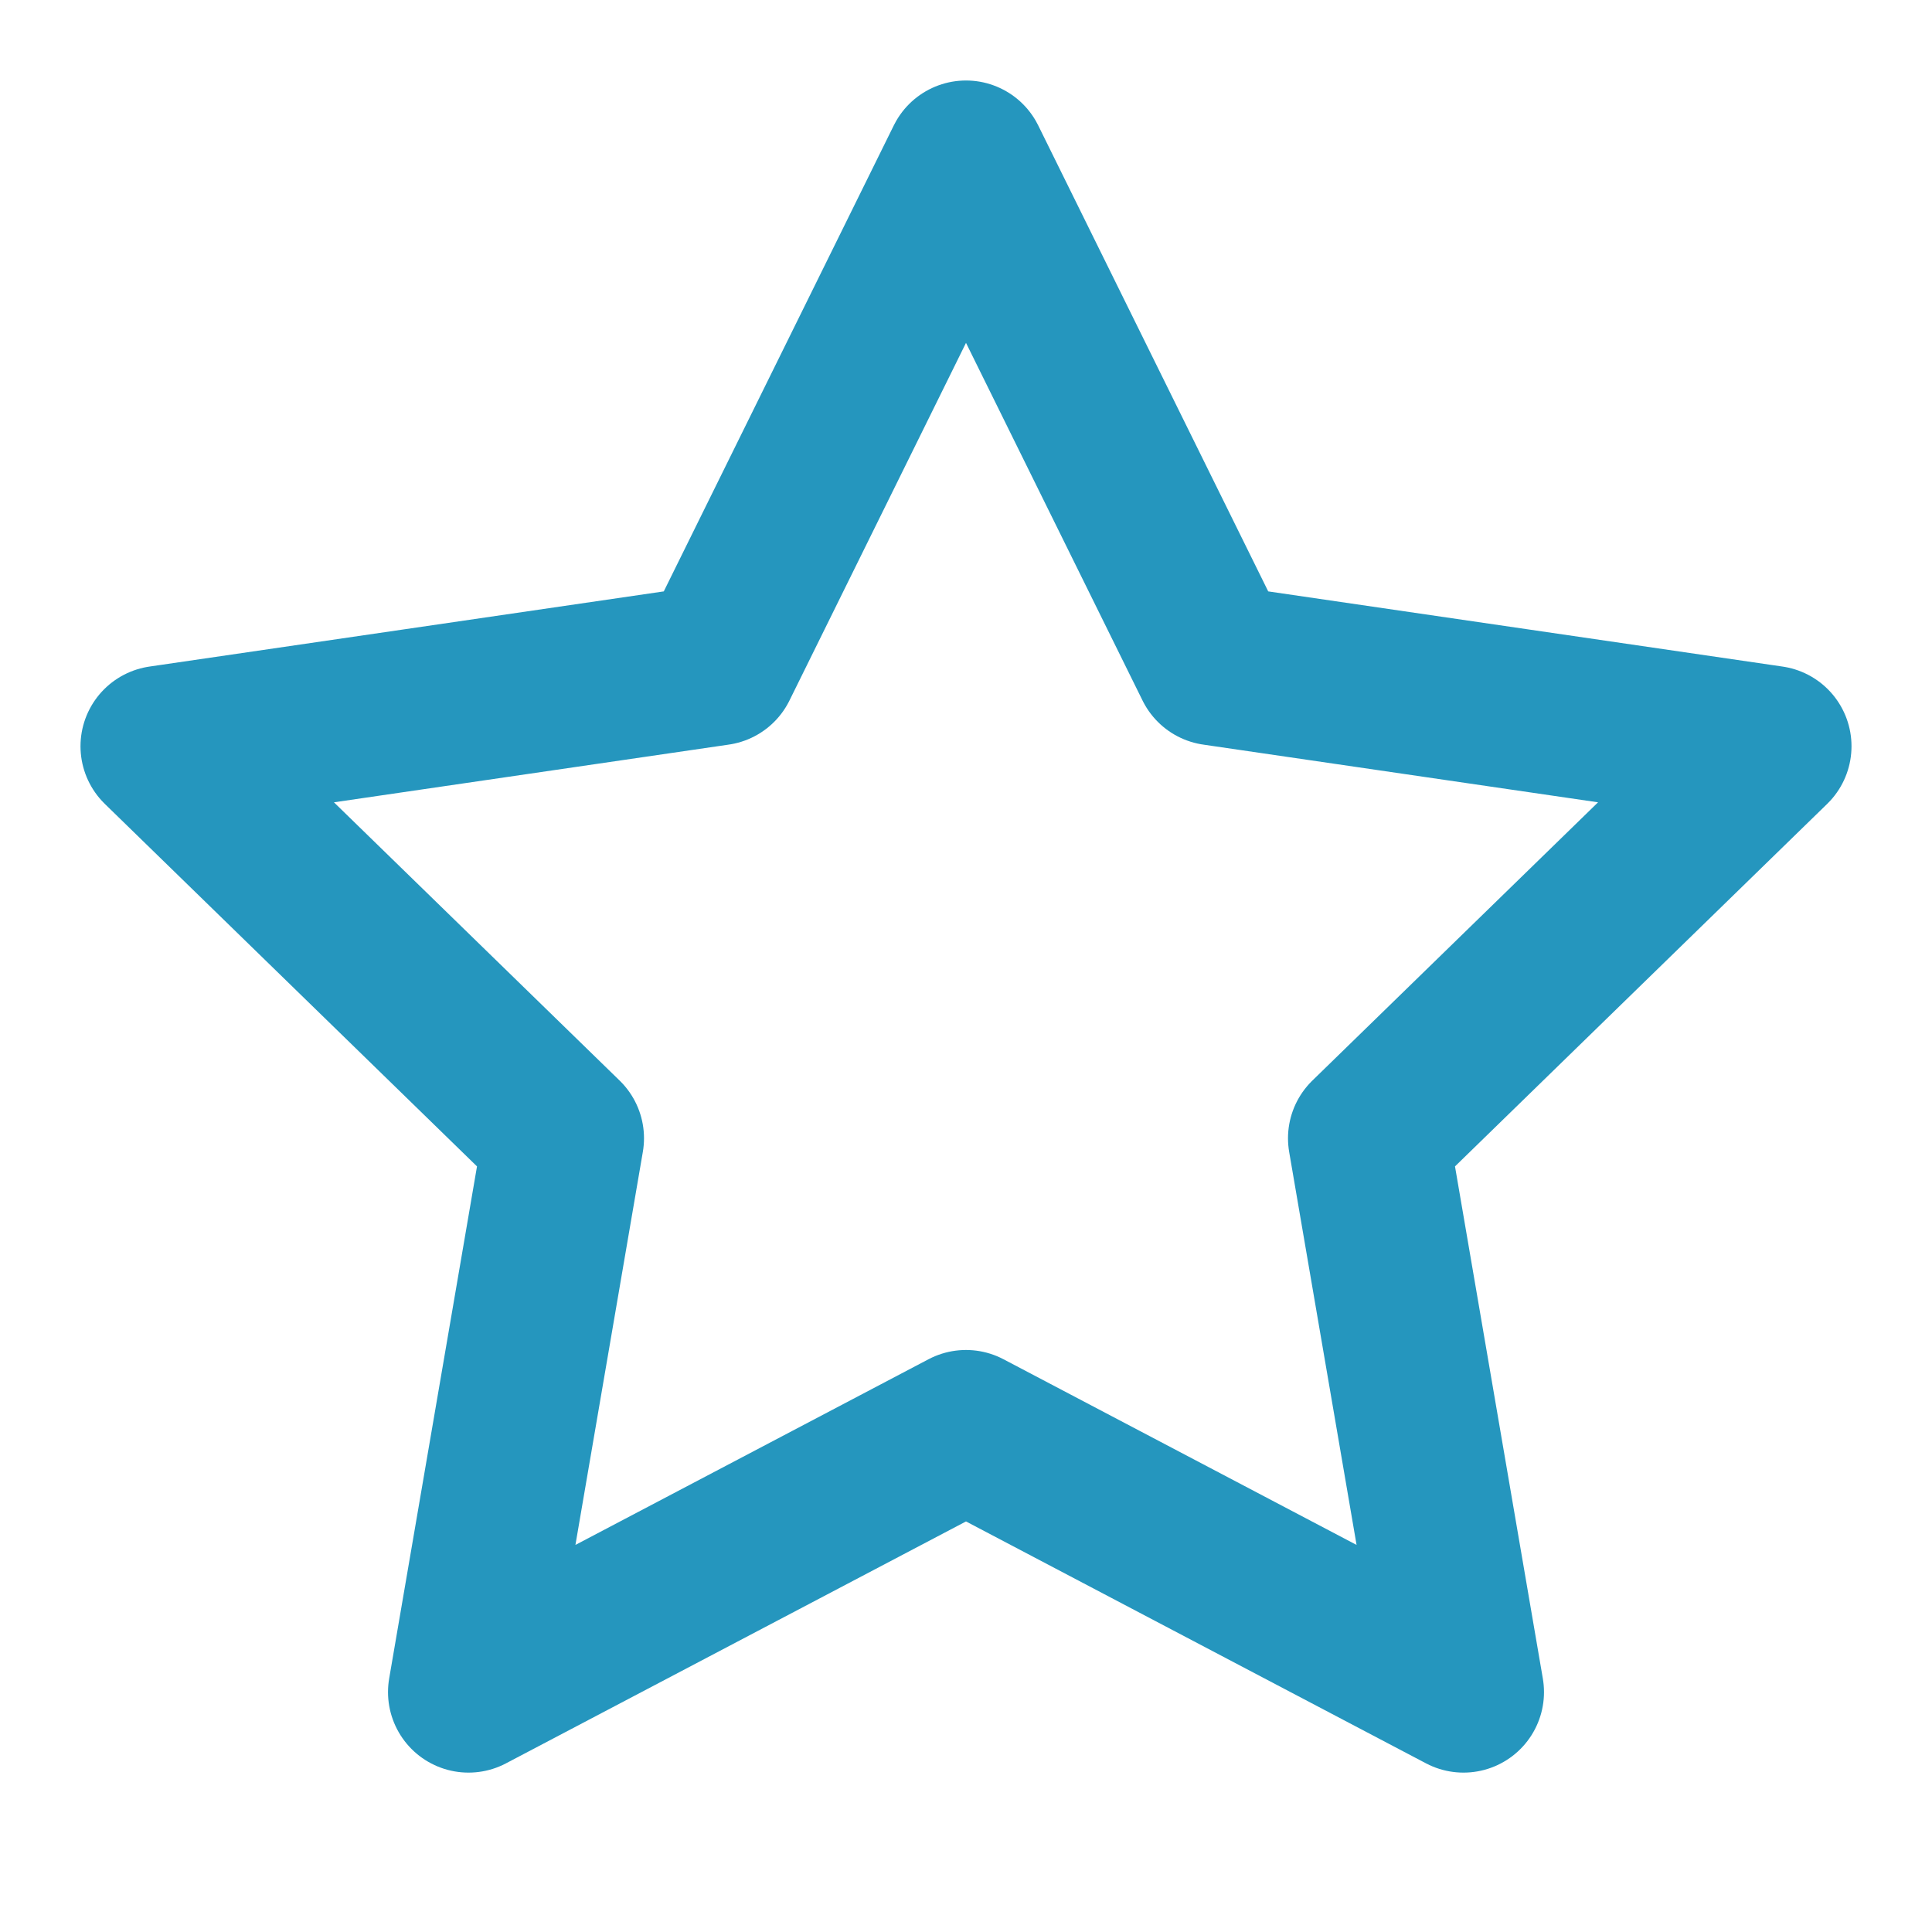 <svg xmlns="http://www.w3.org/2000/svg" width="64" height="64" viewBox="0 0 24 24" fill="none" stroke="#2596be" stroke-width="2" stroke-linecap="round" stroke-linejoin="round" class="feather feather-star"><polygon points="12 2 15.09 8.26 22 9.27 17 14.14 18.18 21.02 12 17.77 5.82 21.02 7 14.14 2 9.27 8.91 8.26 12 2"></polygon></svg>